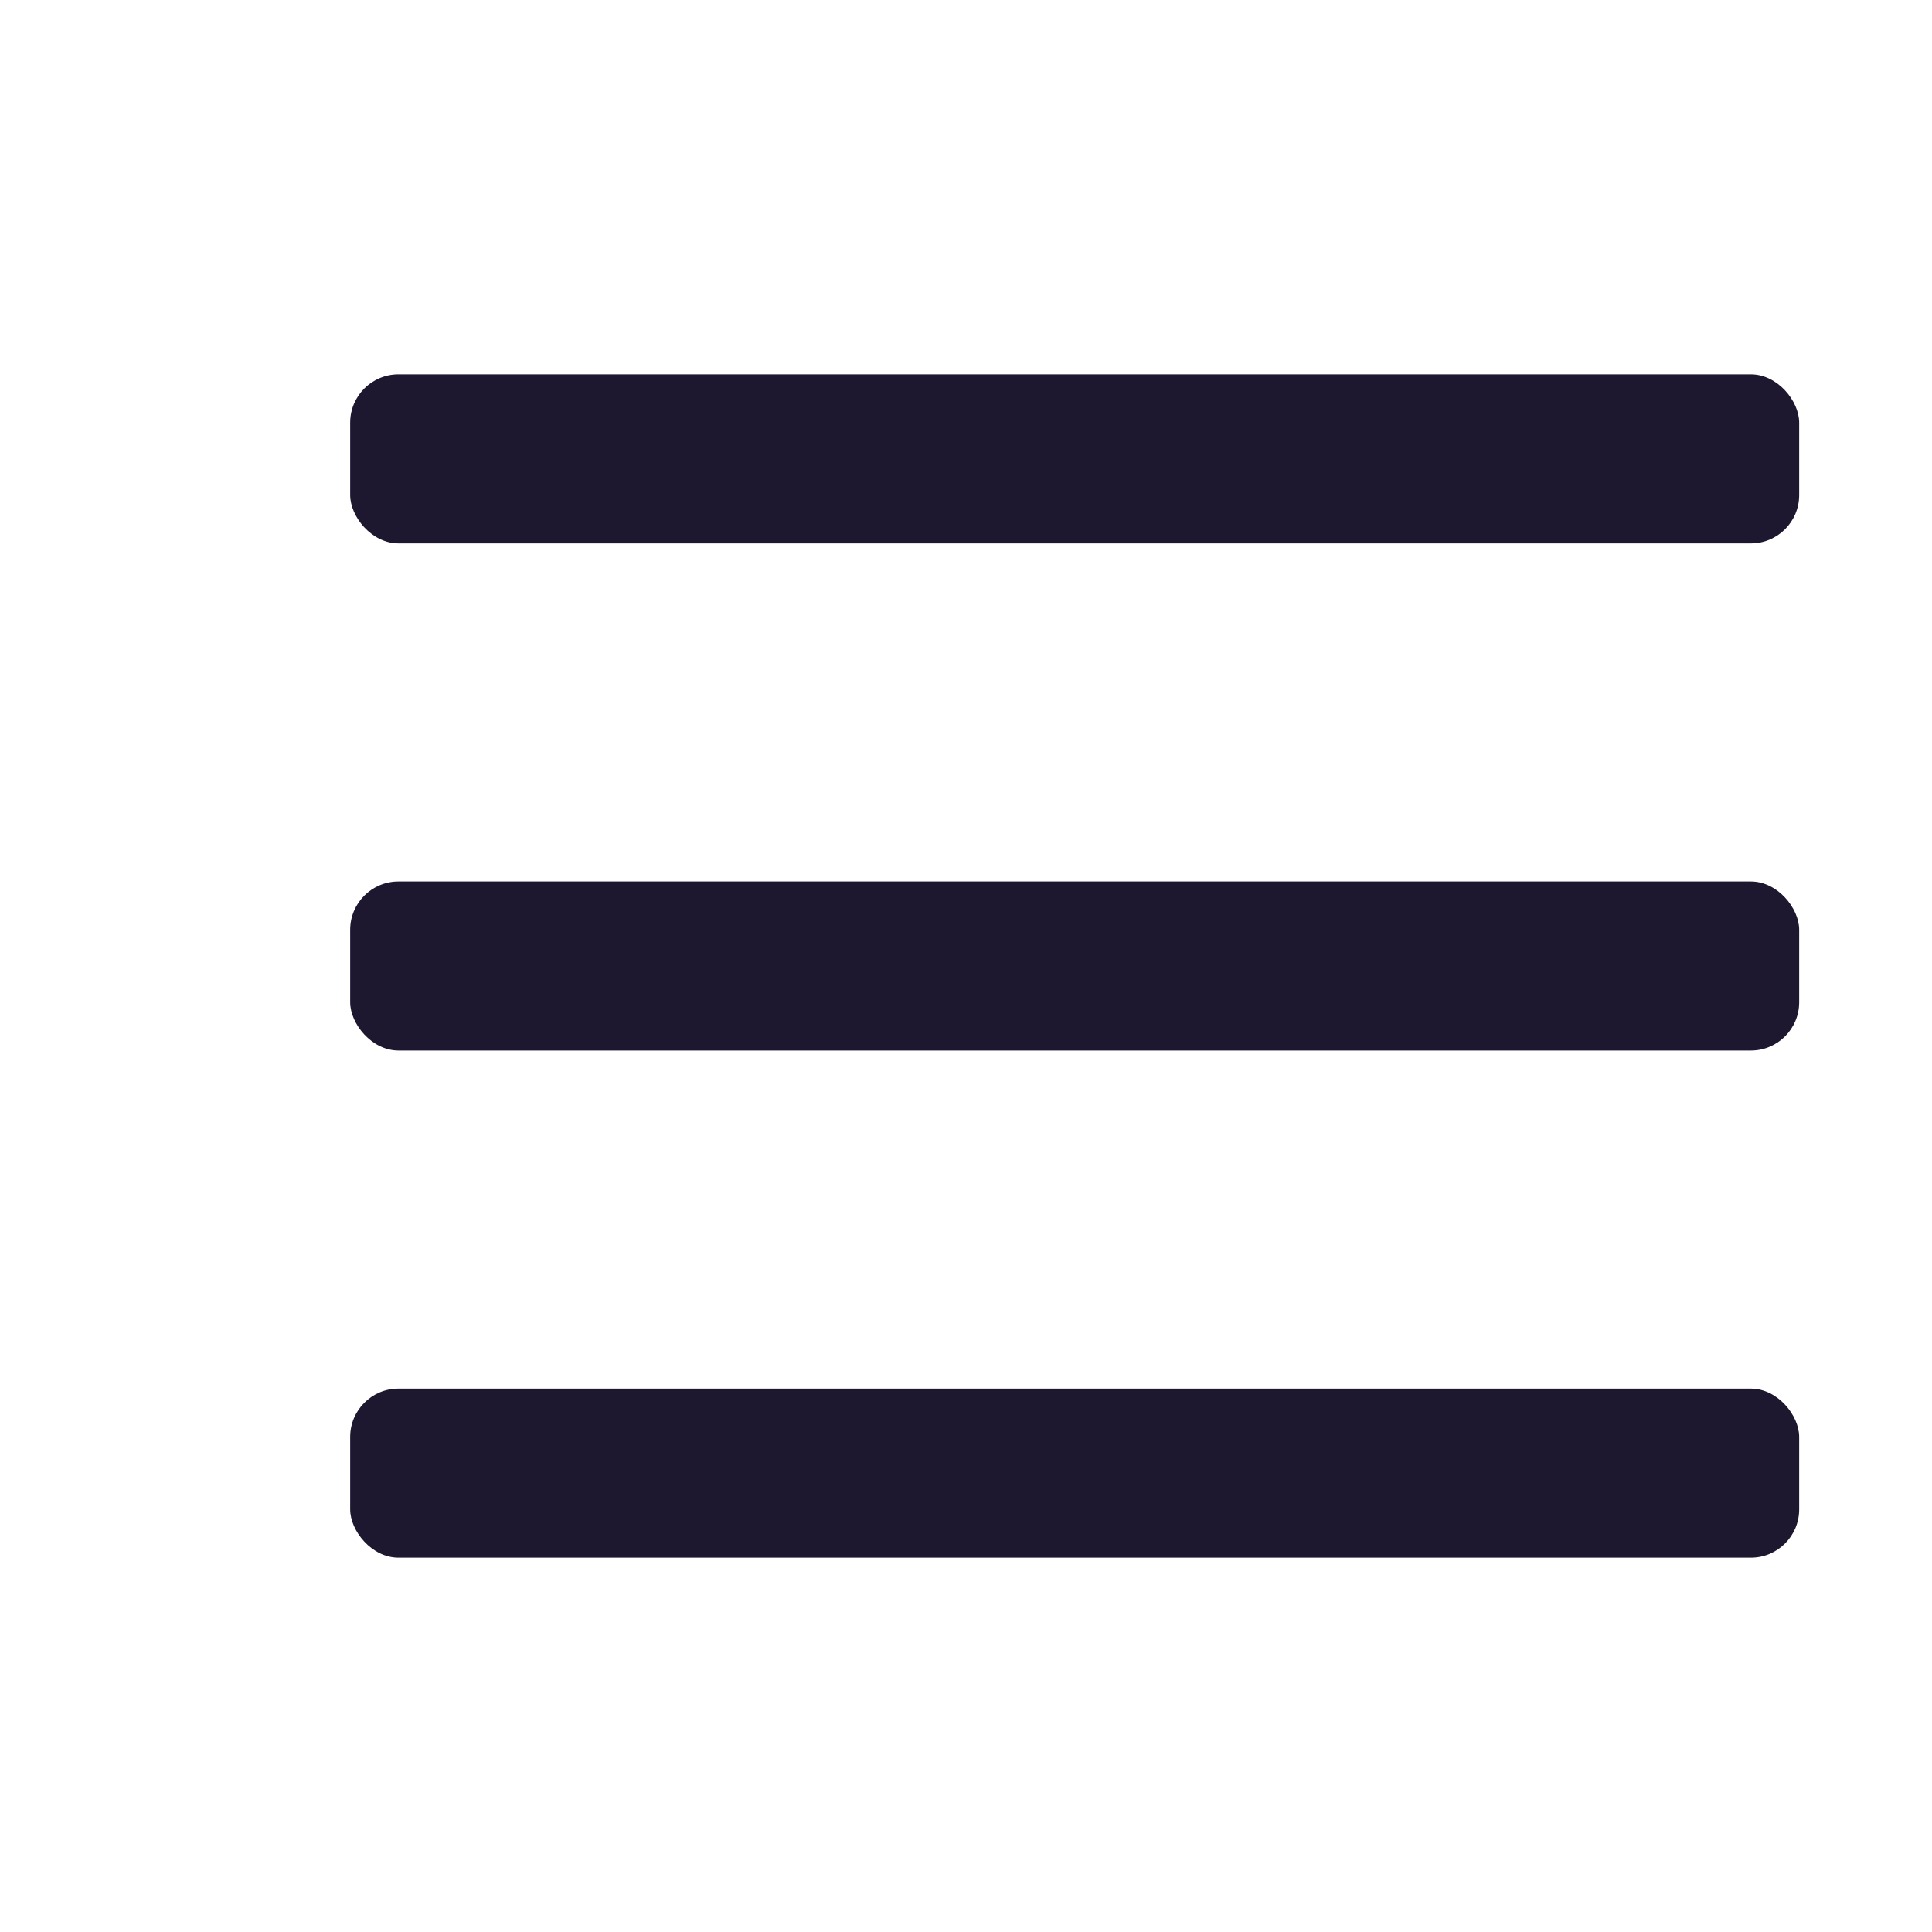<svg xmlns="http://www.w3.org/2000/svg" viewBox="0 0 80 80"><defs><style>.cls-1{fill:none;}.cls-2{fill:#1e1730;}</style></defs><title>資產 1</title><g id="圖層_2" data-name="圖層 2"><g id="圖層_1-2" data-name="圖層 1"><rect class="cls-1" width="89" height="80"/><rect class="cls-2" x="14.5" y="15.5" width="60" height="7" rx="2"/><rect class="cls-2" x="14.5" y="36.5" width="60" height="7" rx="2"/><rect class="cls-2" x="14.5" y="57.5" width="60" height="7" rx="2"/></g></g></svg>
